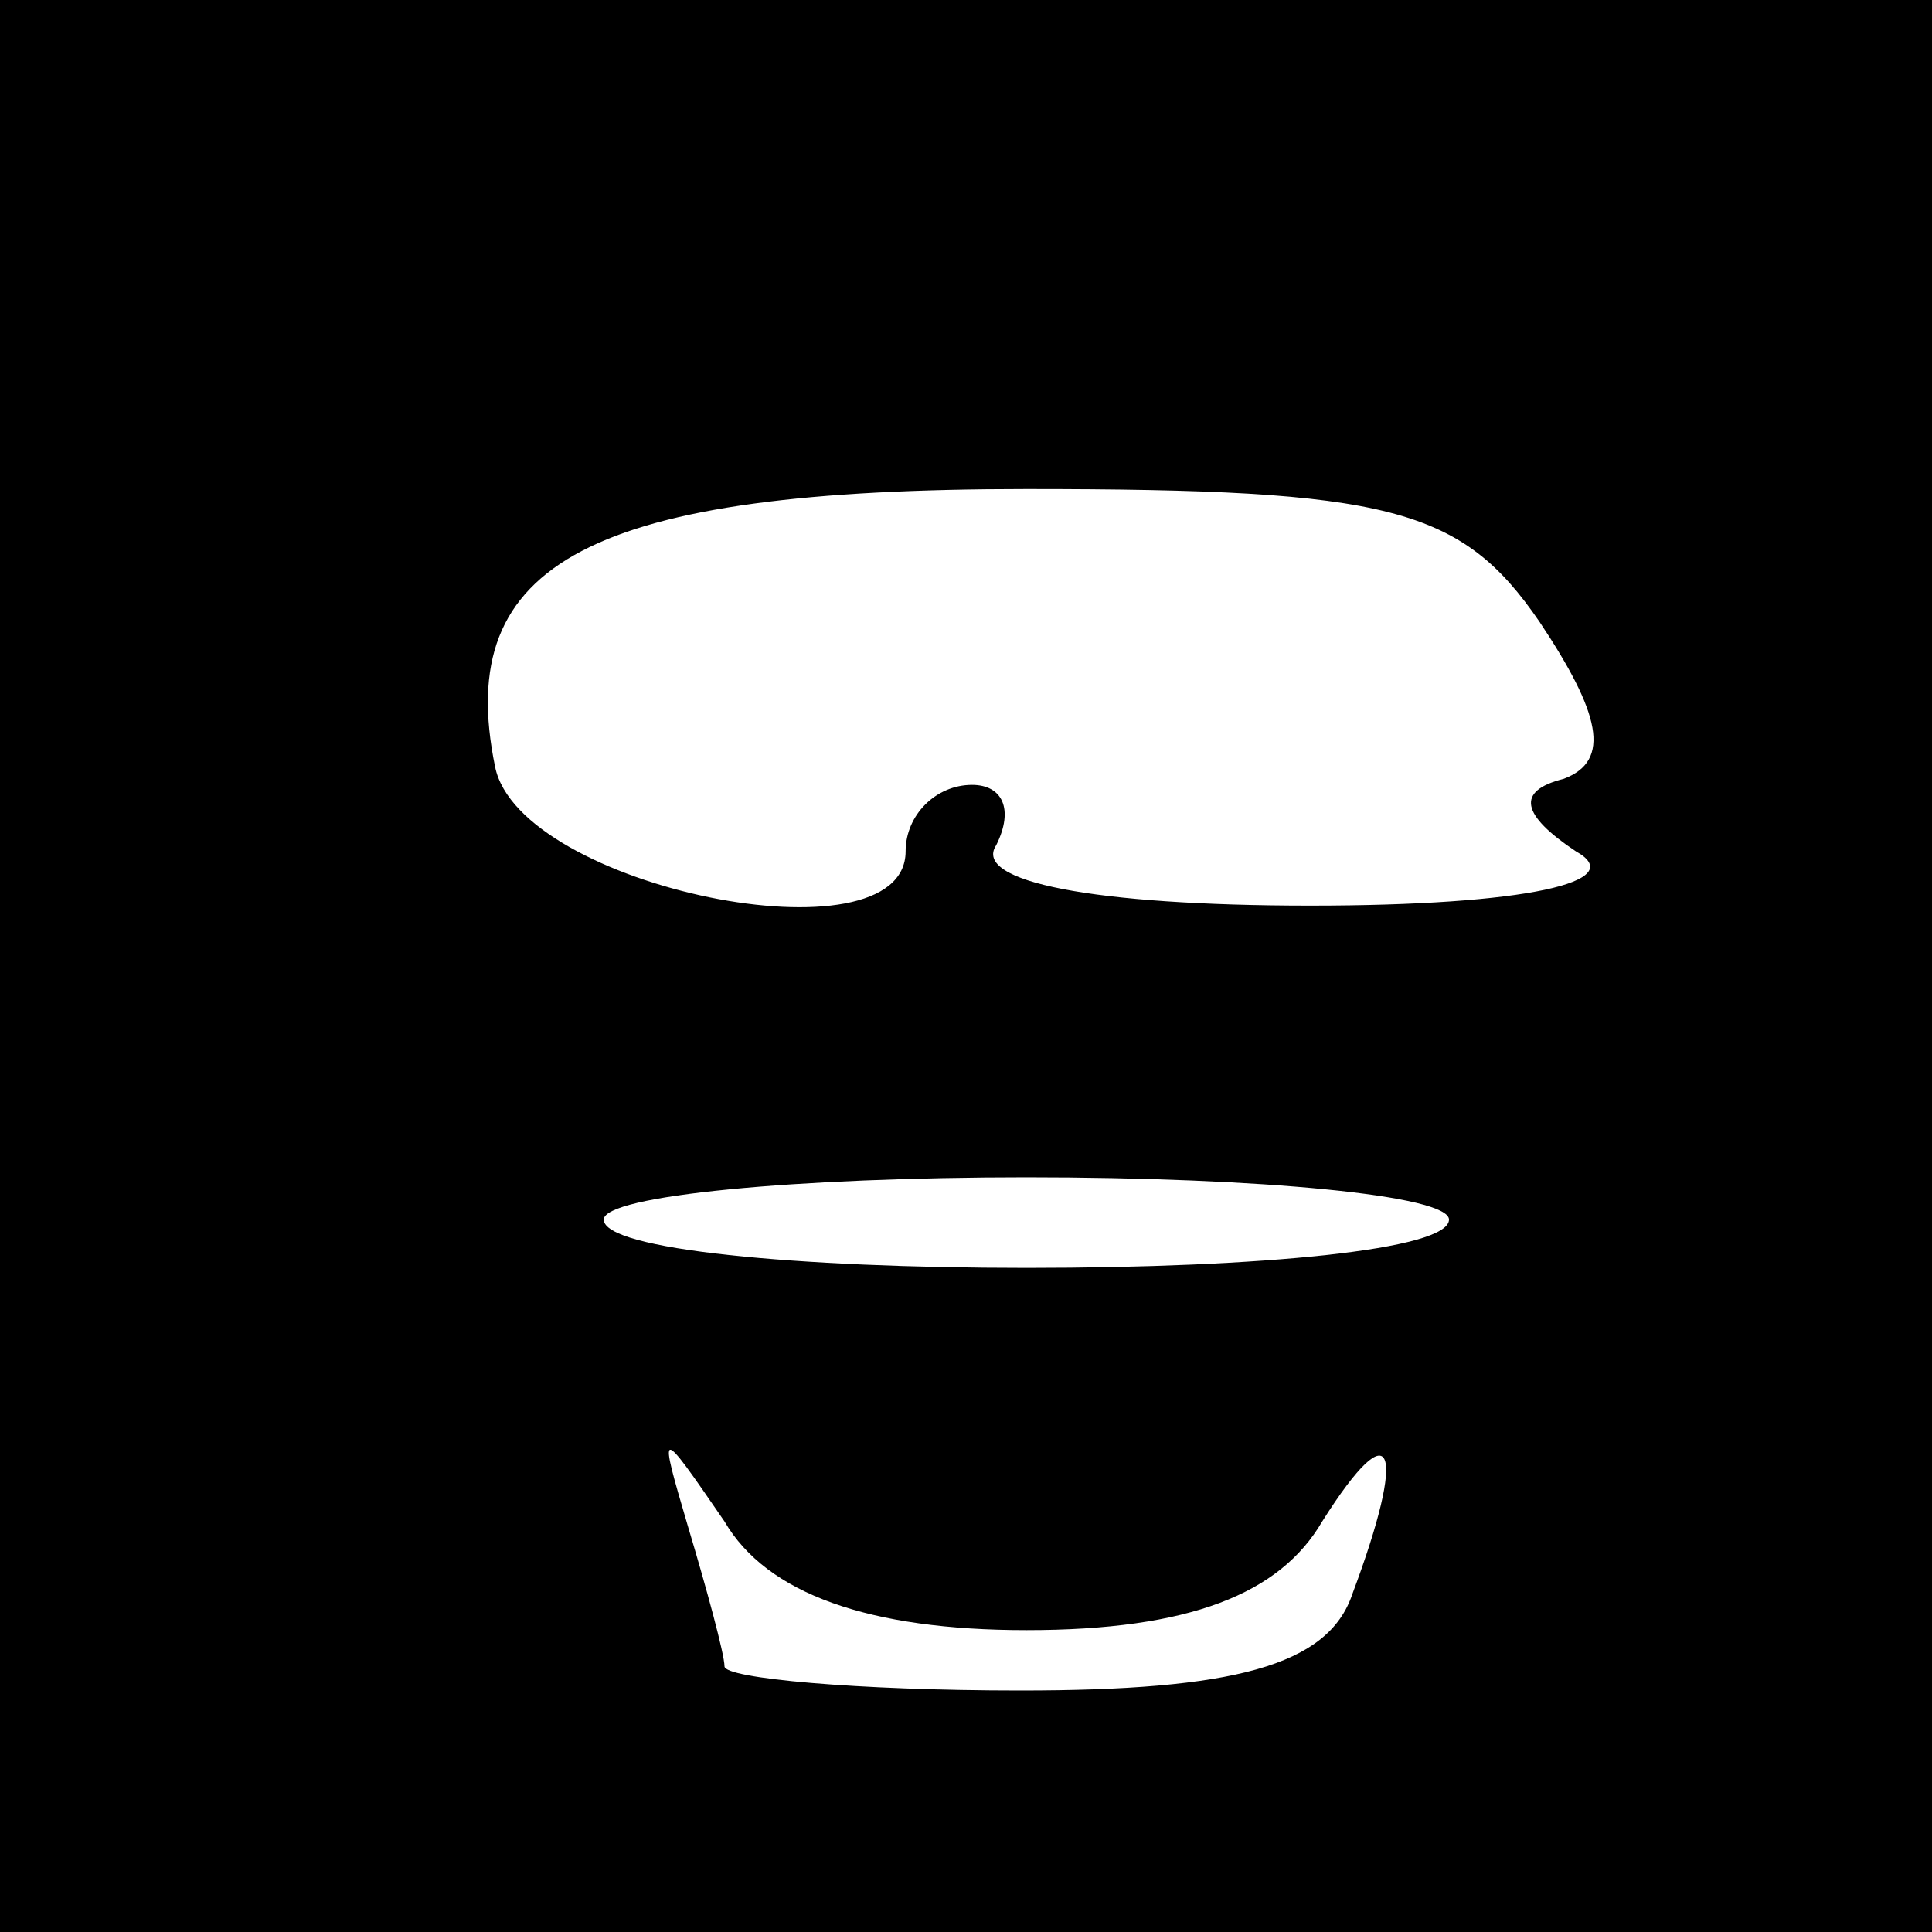 <?xml version="1.0" standalone="no"?>
<!DOCTYPE svg PUBLIC "-//W3C//DTD SVG 20010904//EN"
 "http://www.w3.org/TR/2001/REC-SVG-20010904/DTD/svg10.dtd">
<svg version="1.0" xmlns="http://www.w3.org/2000/svg"
 width="32pt" height="32pt" viewBox="0 0 32 32"
 preserveAspectRatio="xMidYMid meet">
<rect x="0" y="0" width="32" height="32" fill="#808080" stroke="none"/>
<g transform="translate(0,32) scale(0.1,-0.1)"
fill="#000000" stroke="none">
<path fill="#000000" stroke="none" d="M0 160 l0 -160 160 0 160 0 0 160 0
160 -160 0 -160 0 0 -160z"/>
<path fill="#ffffff" stroke="none" d="M255 217 c10 -15 12 -23 4 -26 -8 -2
-7 -6 2 -12 9 -5 -8 -9 -44 -9 -36 0 -56 4 -52 10 3 6 1 10 -4 10 -6 0 -11 -5
-11 -11 0 -19 -64 -6 -68 14 -7 34 16 46 88 46 60 0 72 -3 85 -22z"/>
<path fill="#ffffff" stroke="none" d="M240 118 c0 -5 -31 -8 -70 -8 -38 0
-70 3 -70 8 0 4 32 7 70 7 39 0 70 -3 70 -7z"/>
<path fill="#ffffff" stroke="none" d="M170 50 c27 0 42 6 49 18 12 19 14 12
5 -12 -4 -12 -20 -16 -55 -16 -27 0 -49 2 -49 4 0 2 -3 13 -6 23 -5 17 -5 17
6 1 7 -12 24 -18 50 -18z"/>
</g>
</svg>
